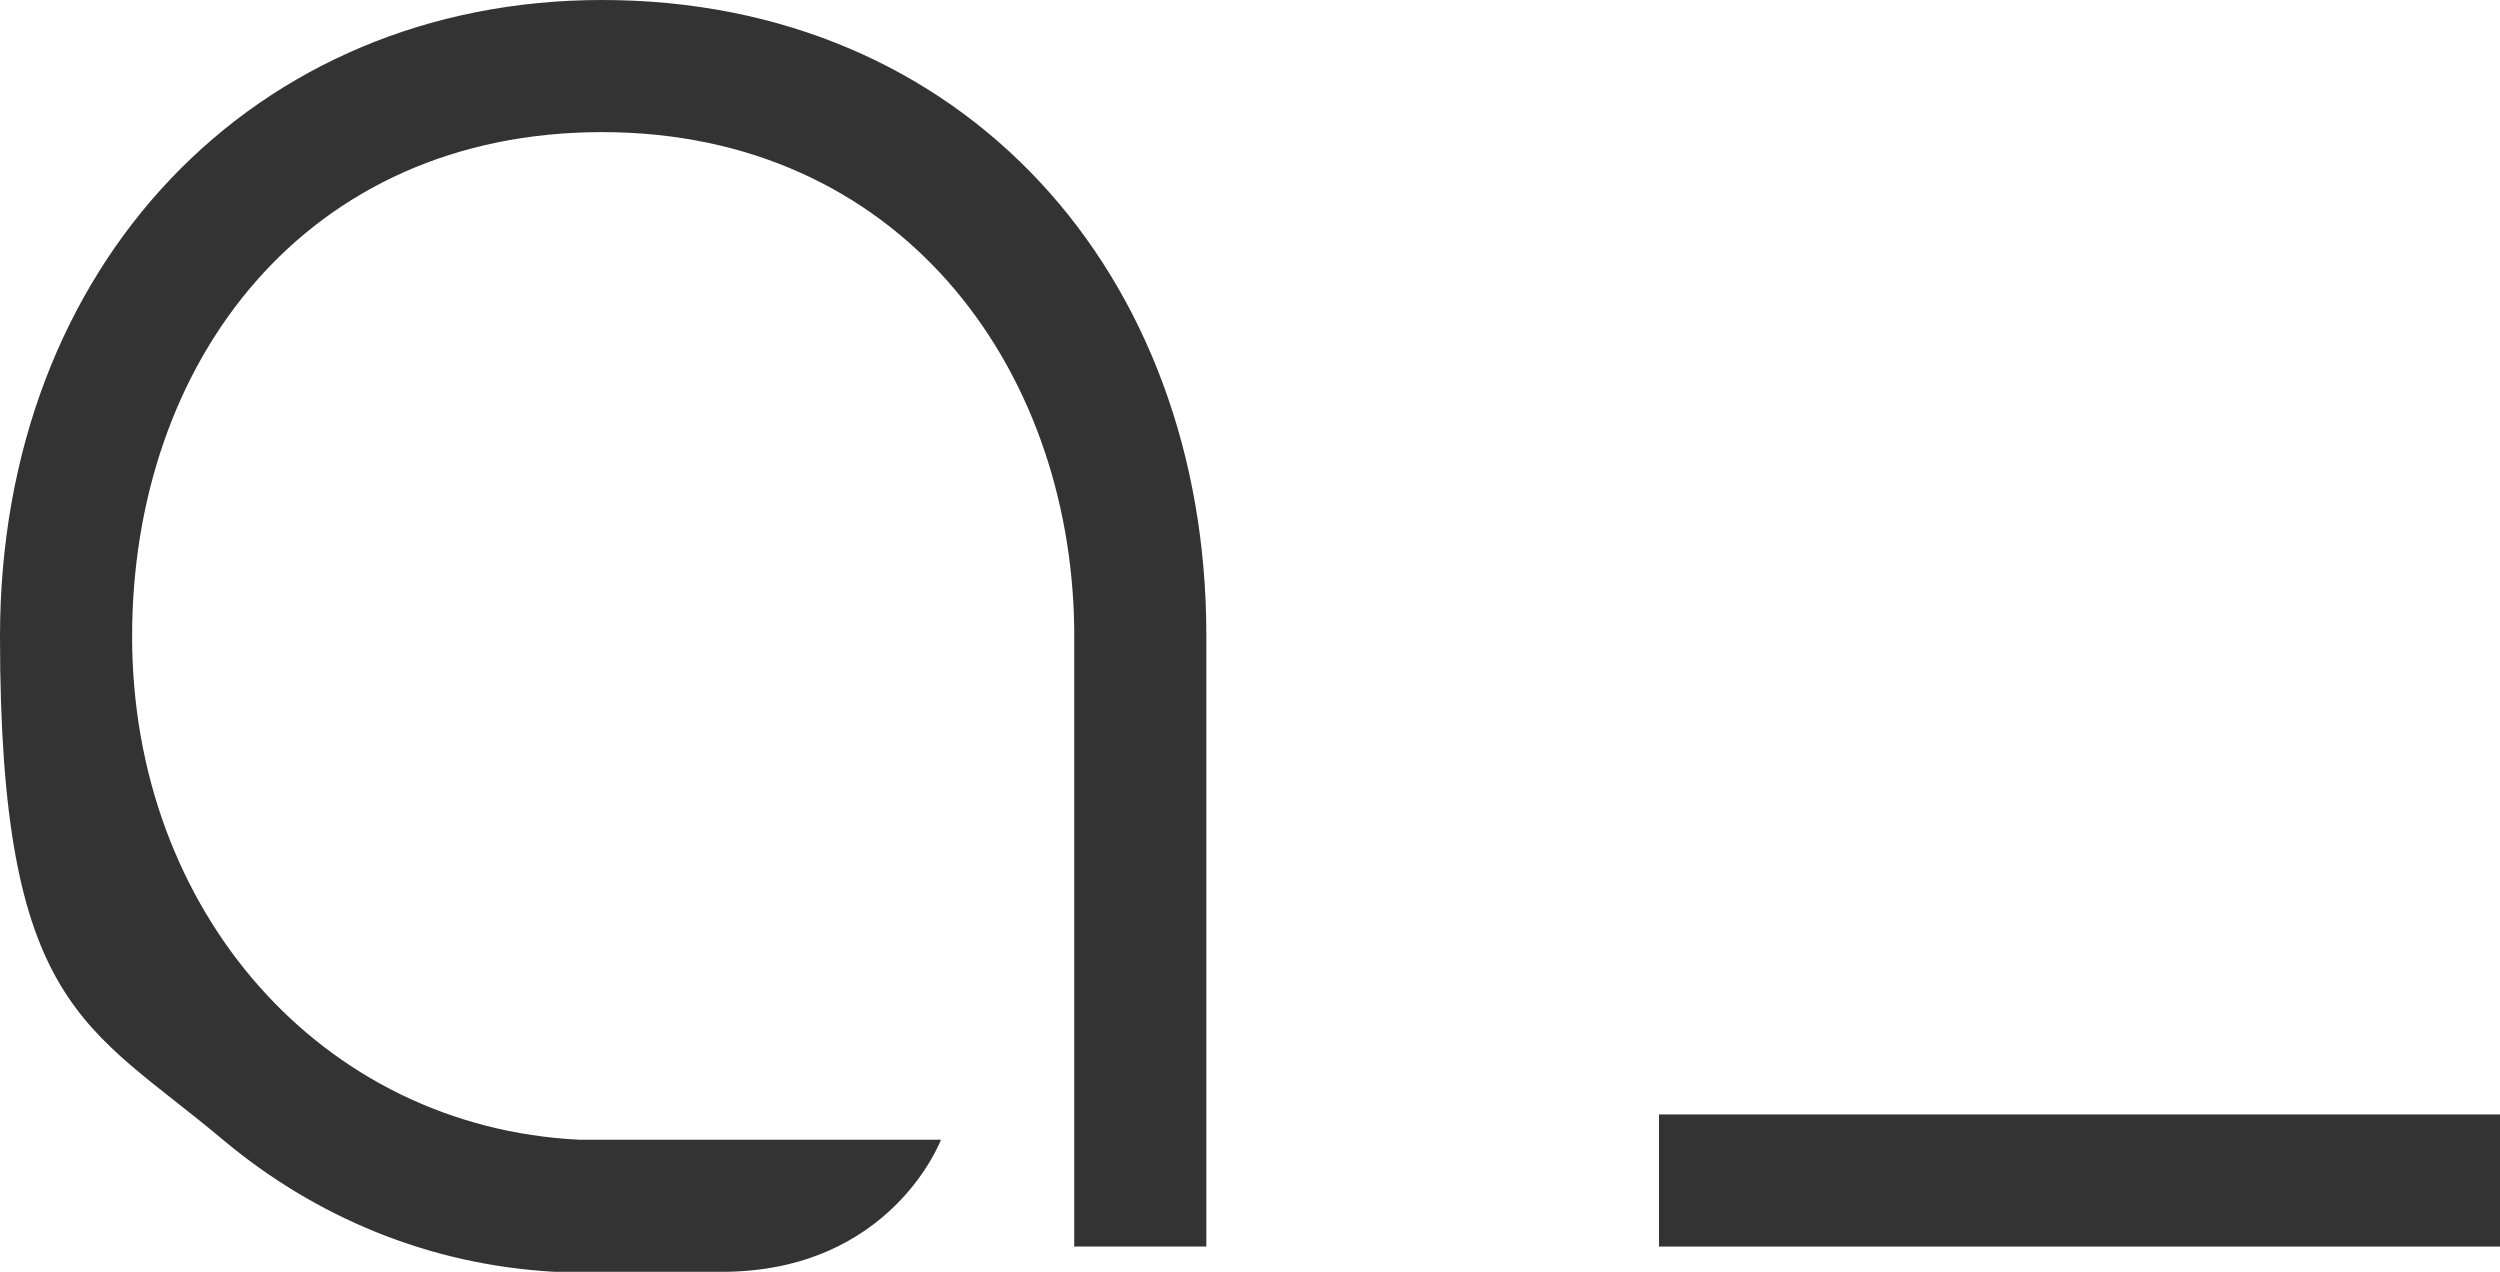 <?xml version="1.0" encoding="UTF-8"?>
<svg id="Camada_2" data-name="Camada 2" xmlns="http://www.w3.org/2000/svg" viewBox="0 0 217.6 110.7">
  <defs>
    <style>
      .cls-1 {
        fill: #333;
        stroke-width: 0px;
      }
    </style>
  </defs>
  <g id="a">
    <path class="cls-1" d="M52.4,0C22.2,0,0,23,0,55.4s7.5,33.8,19.4,43.8c8,6.7,17.9,10.9,28.9,11.5h14.5c14.8,0,19.1-11.5,19.1-11.5h-31.5c-22.4-1.1-38.9-19.9-38.9-43.8S26.6,11.5,52.4,11.5s40.8,20.3,41.1,43.2c0,.2,0,.4,0,.6v53.2h11.5v-53.2C105,23.8,83.9,0,52.4,0h0Z"/>
    <g>
      <path class="cls-1" d="M93.5,54.7v.6c0-.2,0-.4,0-.6h0Z"/>
      <rect class="cls-1" x="144.4" y="97" width="73.2" height="11.5"/>
    </g>
  </g>
</svg>